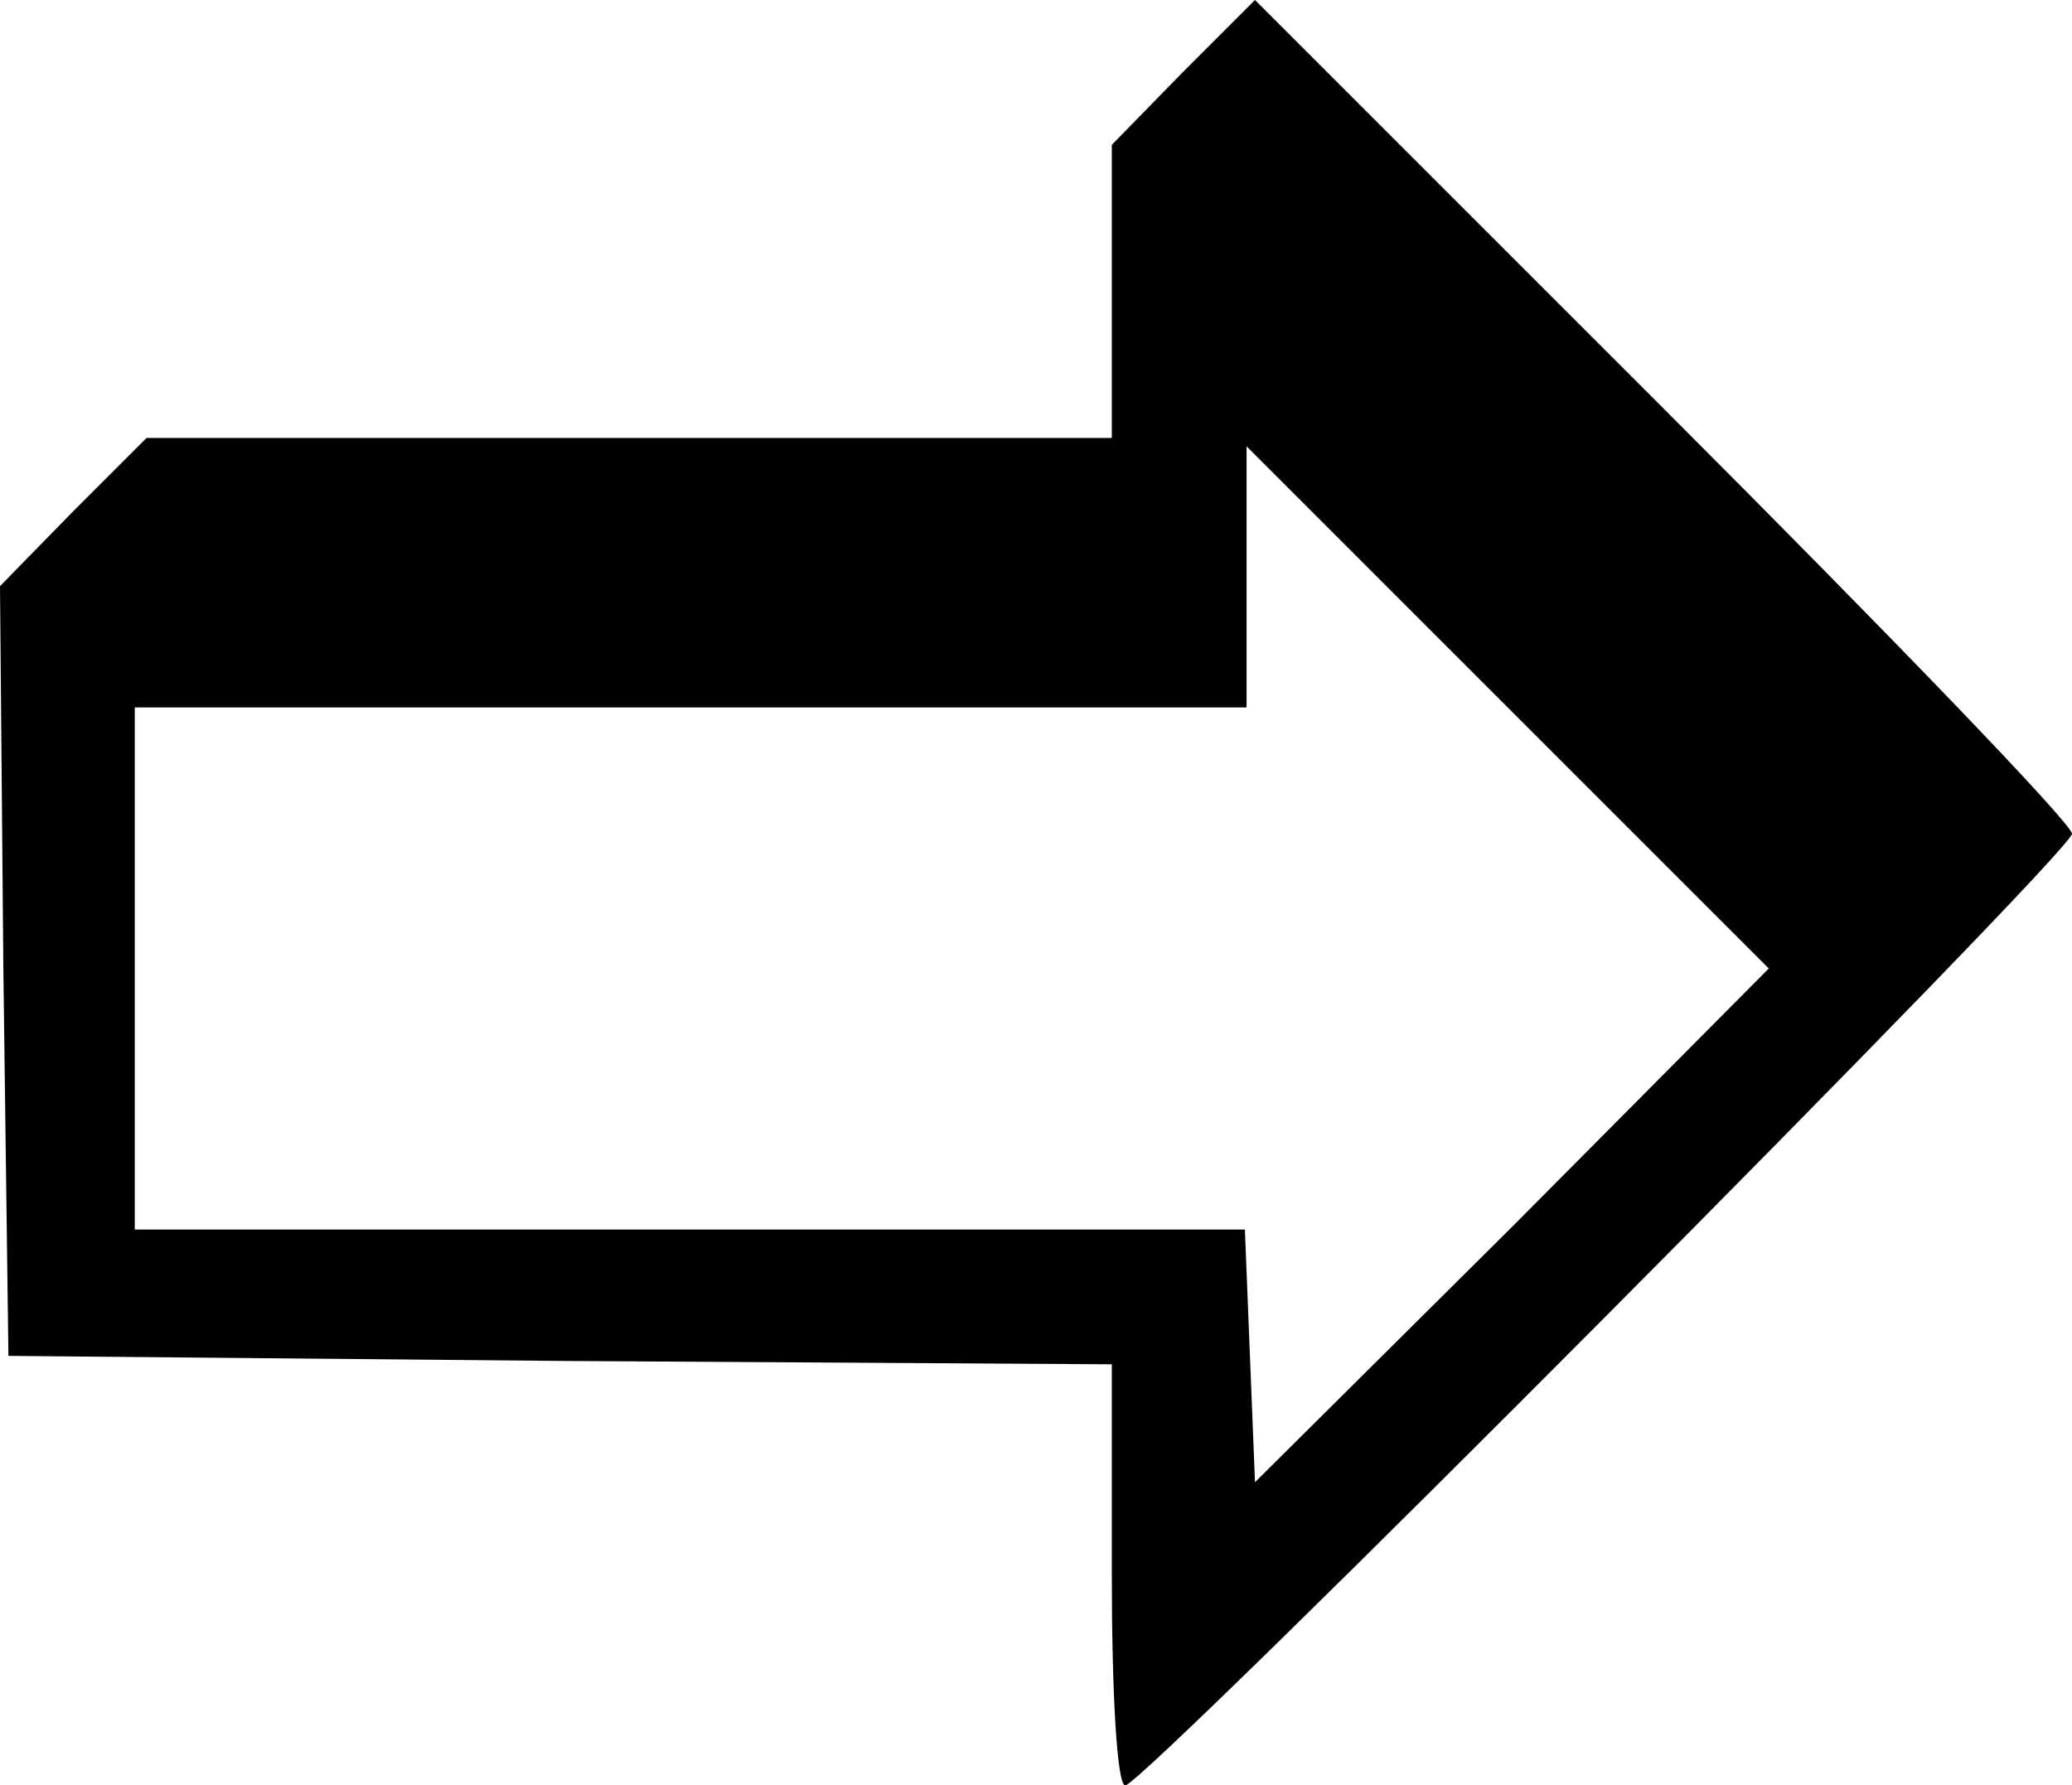 <svg version="1.0" xmlns="http://www.w3.org/2000/svg" viewBox="8 45 123 106"><path d="M78.2 49.3 74 53.6V71H16.7l-4.4 4.4L8 79.8l.2 22.8.3 22.9 32.8.3 32.7.2v12.5c0 6.9.3 12.5.8 12.5 1.1 0 56.2-55.4 56.2-56.5 0-.6-10.9-11.9-24.3-25.3L82.5 45l-4.3 4.3zm19.6 68.5L82.5 133l-.3-7.5-.3-7.5H16V87h66V71.5L97.5 87l15.5 15.5-15.2 15.3z"/></svg>